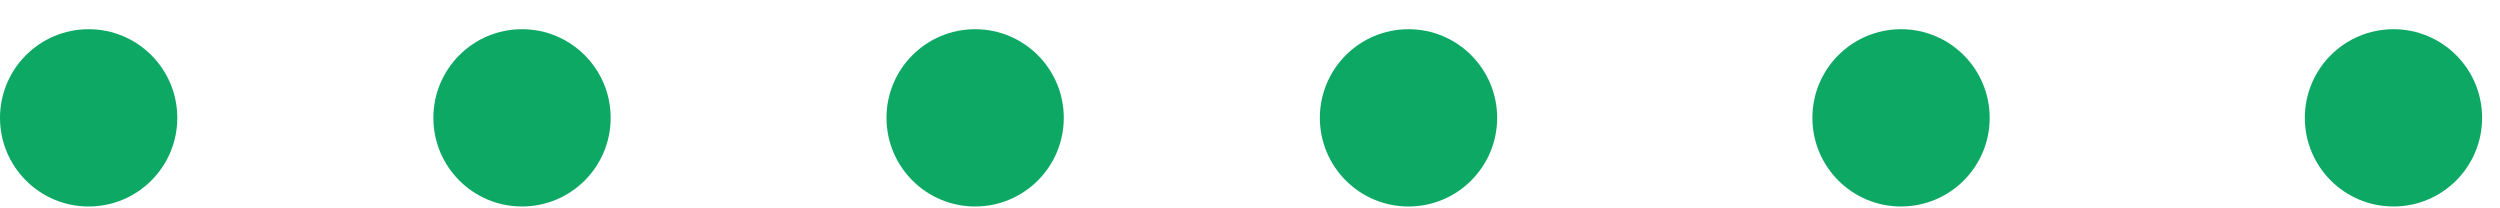 <svg width="72" height="6" viewBox="0 0 72 6" fill="none" xmlns="http://www.w3.org/2000/svg">
<circle cx="40.565" cy="3.394" r="2.553" transform="rotate(90 40.565 3.394)" fill="#0DA864"/>
<circle cx="54.75" cy="3.394" r="2.553" transform="rotate(90 54.75 3.394)" fill="#0DA864"/>
<circle cx="68.932" cy="3.394" r="2.553" transform="rotate(90 68.932 3.394)" fill="#0DA864"/>
<circle cx="2.553" cy="3.394" r="2.553" transform="rotate(90 2.553 3.394)" fill="#0DA864"/>
<circle cx="15.034" cy="3.394" r="2.553" transform="rotate(90 15.034 3.394)" fill="#0DA864"/>
<circle cx="28.084" cy="3.394" r="2.553" transform="rotate(90 28.084 3.394)" fill="#0DA864"/>
</svg>
